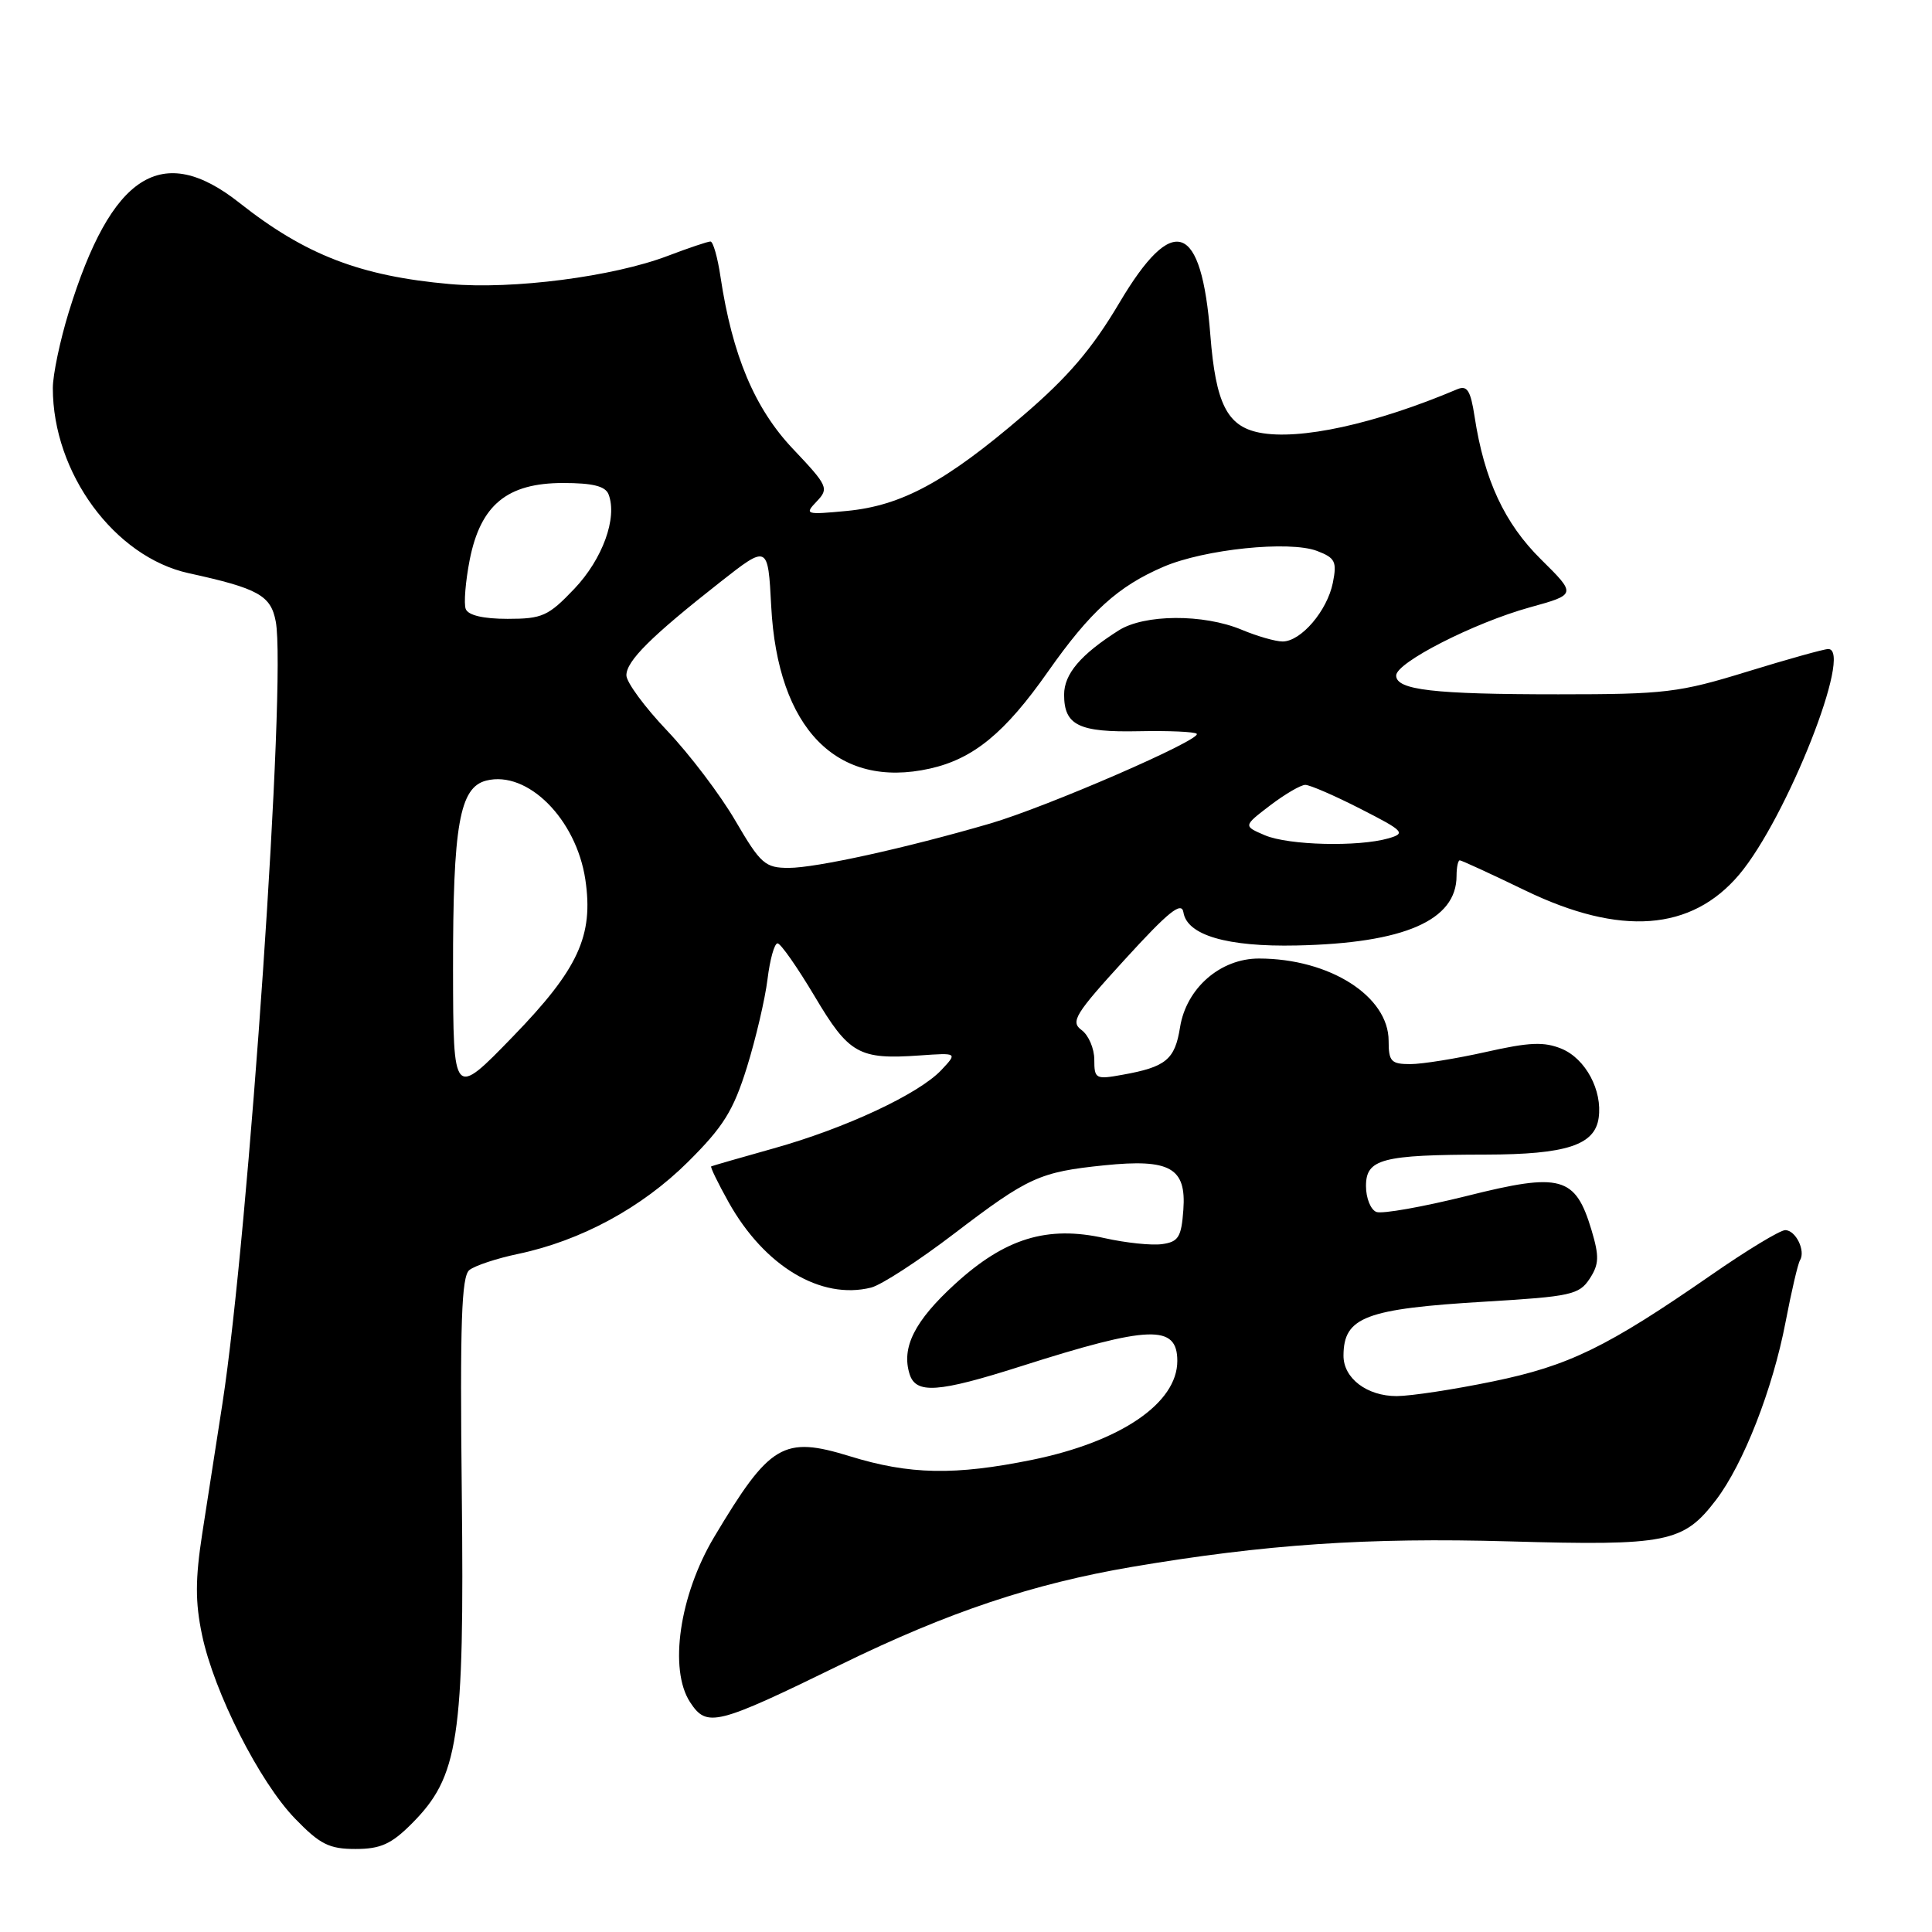 <?xml version="1.0" encoding="UTF-8" standalone="no"?>
<!DOCTYPE svg PUBLIC "-//W3C//DTD SVG 1.1//EN" "http://www.w3.org/Graphics/SVG/1.1/DTD/svg11.dtd" >
<svg xmlns="http://www.w3.org/2000/svg" xmlns:xlink="http://www.w3.org/1999/xlink" version="1.1" viewBox="0 0 256 256">
 <g >
 <path fill="currentColor"
d=" M 54.52 241.68 C 60.79 235.41 61.54 230.49 61.19 197.92 C 60.94 175.25 61.15 169.13 62.19 168.29 C 62.91 167.71 65.82 166.74 68.66 166.15 C 76.99 164.39 85.05 160.03 91.16 153.96 C 95.86 149.29 97.17 147.18 98.97 141.42 C 100.15 137.62 101.38 132.36 101.70 129.75 C 102.02 127.14 102.61 125.00 103.03 125.00 C 103.44 125.00 105.64 128.15 107.93 131.99 C 112.50 139.69 113.80 140.42 121.90 139.85 C 126.88 139.50 126.88 139.50 124.73 141.79 C 121.74 144.96 112.04 149.50 102.50 152.17 C 98.10 153.40 94.38 154.48 94.24 154.55 C 94.09 154.63 95.13 156.76 96.54 159.29 C 101.29 167.79 108.78 172.28 115.43 170.61 C 116.78 170.27 121.72 167.06 126.41 163.48 C 136.27 155.96 137.75 155.29 146.33 154.41 C 155.04 153.52 157.21 154.74 156.80 160.31 C 156.54 163.92 156.15 164.55 154.00 164.85 C 152.62 165.05 149.19 164.69 146.37 164.06 C 138.76 162.36 133.18 164.07 126.54 170.14 C 121.18 175.04 119.41 178.56 120.53 182.09 C 121.37 184.74 124.31 184.53 135.24 181.05 C 152.33 175.60 156.00 175.47 156.00 180.33 C 156.00 185.92 148.50 191.03 136.79 193.43 C 126.52 195.52 120.54 195.41 112.61 192.96 C 103.79 190.24 102.01 191.30 94.62 203.68 C 90.03 211.38 88.60 221.21 91.44 225.55 C 93.67 228.95 94.88 228.64 111.50 220.52 C 125.67 213.60 136.84 209.86 150.00 207.62 C 167.66 204.63 181.18 203.71 199.95 204.24 C 220.95 204.84 223.06 204.41 227.39 198.74 C 231.02 193.97 234.89 184.08 236.59 175.21 C 237.37 171.14 238.23 167.44 238.51 166.99 C 239.28 165.74 237.94 163.00 236.55 163.00 C 235.87 163.00 231.46 165.67 226.75 168.94 C 212.92 178.52 207.91 180.97 197.80 183.05 C 192.68 184.11 186.96 184.98 185.08 184.99 C 181.12 185.00 177.99 182.61 178.02 179.60 C 178.05 174.51 180.93 173.42 196.87 172.47 C 208.13 171.80 209.25 171.55 210.63 169.45 C 211.89 167.52 211.93 166.50 210.88 162.98 C 208.74 155.86 206.84 155.34 194.40 158.46 C 188.54 159.92 183.14 160.88 182.38 160.59 C 181.62 160.30 181.00 158.75 181.00 157.16 C 181.00 153.56 183.10 153.01 196.88 152.99 C 207.52 152.97 211.32 151.74 211.83 148.13 C 212.35 144.49 210.10 140.29 206.93 138.97 C 204.60 138.01 202.66 138.09 196.90 139.39 C 192.97 140.27 188.46 141.00 186.88 141.00 C 184.33 141.00 184.00 140.65 184.00 137.92 C 184.00 132.00 176.17 127.02 166.83 127.01 C 161.71 127.00 157.19 130.93 156.36 136.13 C 155.68 140.40 154.50 141.38 148.75 142.41 C 145.18 143.06 145.00 142.96 145.00 140.41 C 145.00 138.93 144.24 137.17 143.32 136.49 C 141.81 135.39 142.43 134.38 149.07 127.11 C 154.84 120.79 156.57 119.40 156.81 120.89 C 157.29 123.92 162.60 125.48 171.81 125.28 C 186.06 124.98 193.00 121.96 193.00 116.07 C 193.00 114.93 193.19 114.00 193.43 114.00 C 193.66 114.00 197.57 115.80 202.12 118.00 C 214.71 124.08 224.12 123.38 230.45 115.89 C 236.75 108.42 245.61 86.00 242.25 86.00 C 241.70 86.00 236.86 87.35 231.50 89.00 C 222.48 91.78 220.62 92.00 206.50 92.00 C 189.95 92.00 185.00 91.43 185.00 89.51 C 185.00 87.79 195.28 82.54 202.70 80.48 C 208.89 78.77 208.89 78.77 204.20 74.13 C 199.36 69.36 196.67 63.58 195.39 55.20 C 194.86 51.74 194.41 51.03 193.11 51.57 C 182.20 56.19 172.17 58.38 166.85 57.32 C 162.60 56.47 161.09 53.47 160.38 44.43 C 159.21 29.42 155.46 28.08 148.32 40.13 C 144.69 46.25 141.53 49.95 135.53 55.09 C 125.32 63.84 119.48 67.00 112.23 67.70 C 106.73 68.22 106.57 68.17 108.22 66.44 C 109.86 64.72 109.71 64.38 105.06 59.47 C 99.99 54.11 97.04 47.09 95.47 36.68 C 95.09 34.11 94.49 32.00 94.14 32.00 C 93.79 32.00 91.23 32.86 88.47 33.91 C 81.25 36.66 67.94 38.38 59.61 37.64 C 47.75 36.59 40.46 33.78 31.73 26.88 C 21.46 18.76 14.75 23.05 9.11 41.36 C 7.95 45.13 7.00 49.66 7.00 51.42 C 7.00 62.67 15.16 73.79 25.00 75.95 C 34.23 77.97 35.89 78.89 36.54 82.36 C 37.98 90.01 32.96 163.43 29.47 186.00 C 28.66 191.22 27.45 198.99 26.79 203.26 C 25.87 209.24 25.86 212.30 26.77 216.63 C 28.36 224.23 34.39 236.14 39.12 241.00 C 42.40 244.39 43.63 245.00 47.10 245.00 C 50.41 245.00 51.84 244.36 54.52 241.68 Z  M 60.03 128.50 C 60.01 109.33 60.89 104.32 64.44 103.43 C 69.89 102.06 76.35 108.51 77.56 116.54 C 78.67 123.99 76.63 128.41 67.96 137.35 C 60.06 145.50 60.06 145.50 60.03 128.50 Z  M 97.44 108.75 C 95.44 105.31 91.37 99.95 88.40 96.82 C 85.43 93.70 83.00 90.40 83.00 89.48 C 83.00 87.58 86.28 84.32 95.43 77.13 C 101.76 72.16 101.76 72.16 102.19 80.34 C 103.04 96.56 110.91 104.60 123.23 101.84 C 129.00 100.54 133.16 97.12 138.86 89.00 C 144.46 81.03 148.14 77.69 154.17 75.10 C 159.59 72.77 170.85 71.61 174.51 73.00 C 176.92 73.92 177.17 74.41 176.61 77.22 C 175.86 80.94 172.39 85.00 169.95 85.00 C 169.01 85.00 166.57 84.30 164.52 83.44 C 159.46 81.33 151.63 81.37 148.22 83.54 C 143.18 86.74 141.00 89.31 141.00 92.05 C 141.00 96.11 142.95 97.06 150.92 96.89 C 154.86 96.81 158.30 96.96 158.57 97.23 C 159.32 97.98 138.68 106.94 131.17 109.13 C 119.98 112.39 108.11 115.00 104.51 115.00 C 101.38 115.00 100.79 114.48 97.44 108.75 Z  M 167.61 110.68 C 164.73 109.45 164.73 109.45 168.30 106.72 C 170.26 105.23 172.36 104.00 172.96 104.00 C 173.56 104.00 176.86 105.43 180.28 107.18 C 186.03 110.11 186.31 110.41 184.00 111.08 C 179.99 112.24 170.75 112.01 167.61 110.68 Z  M 61.71 80.69 C 61.44 79.97 61.68 77.04 62.24 74.17 C 63.68 66.90 67.20 64.00 74.61 64.00 C 78.55 64.00 80.22 64.42 80.64 65.51 C 81.83 68.61 79.85 74.07 76.11 78.01 C 72.66 81.64 71.85 82.00 67.26 82.00 C 64.03 82.00 62.03 81.53 61.71 80.69 Z "/>
</g>
</svg>